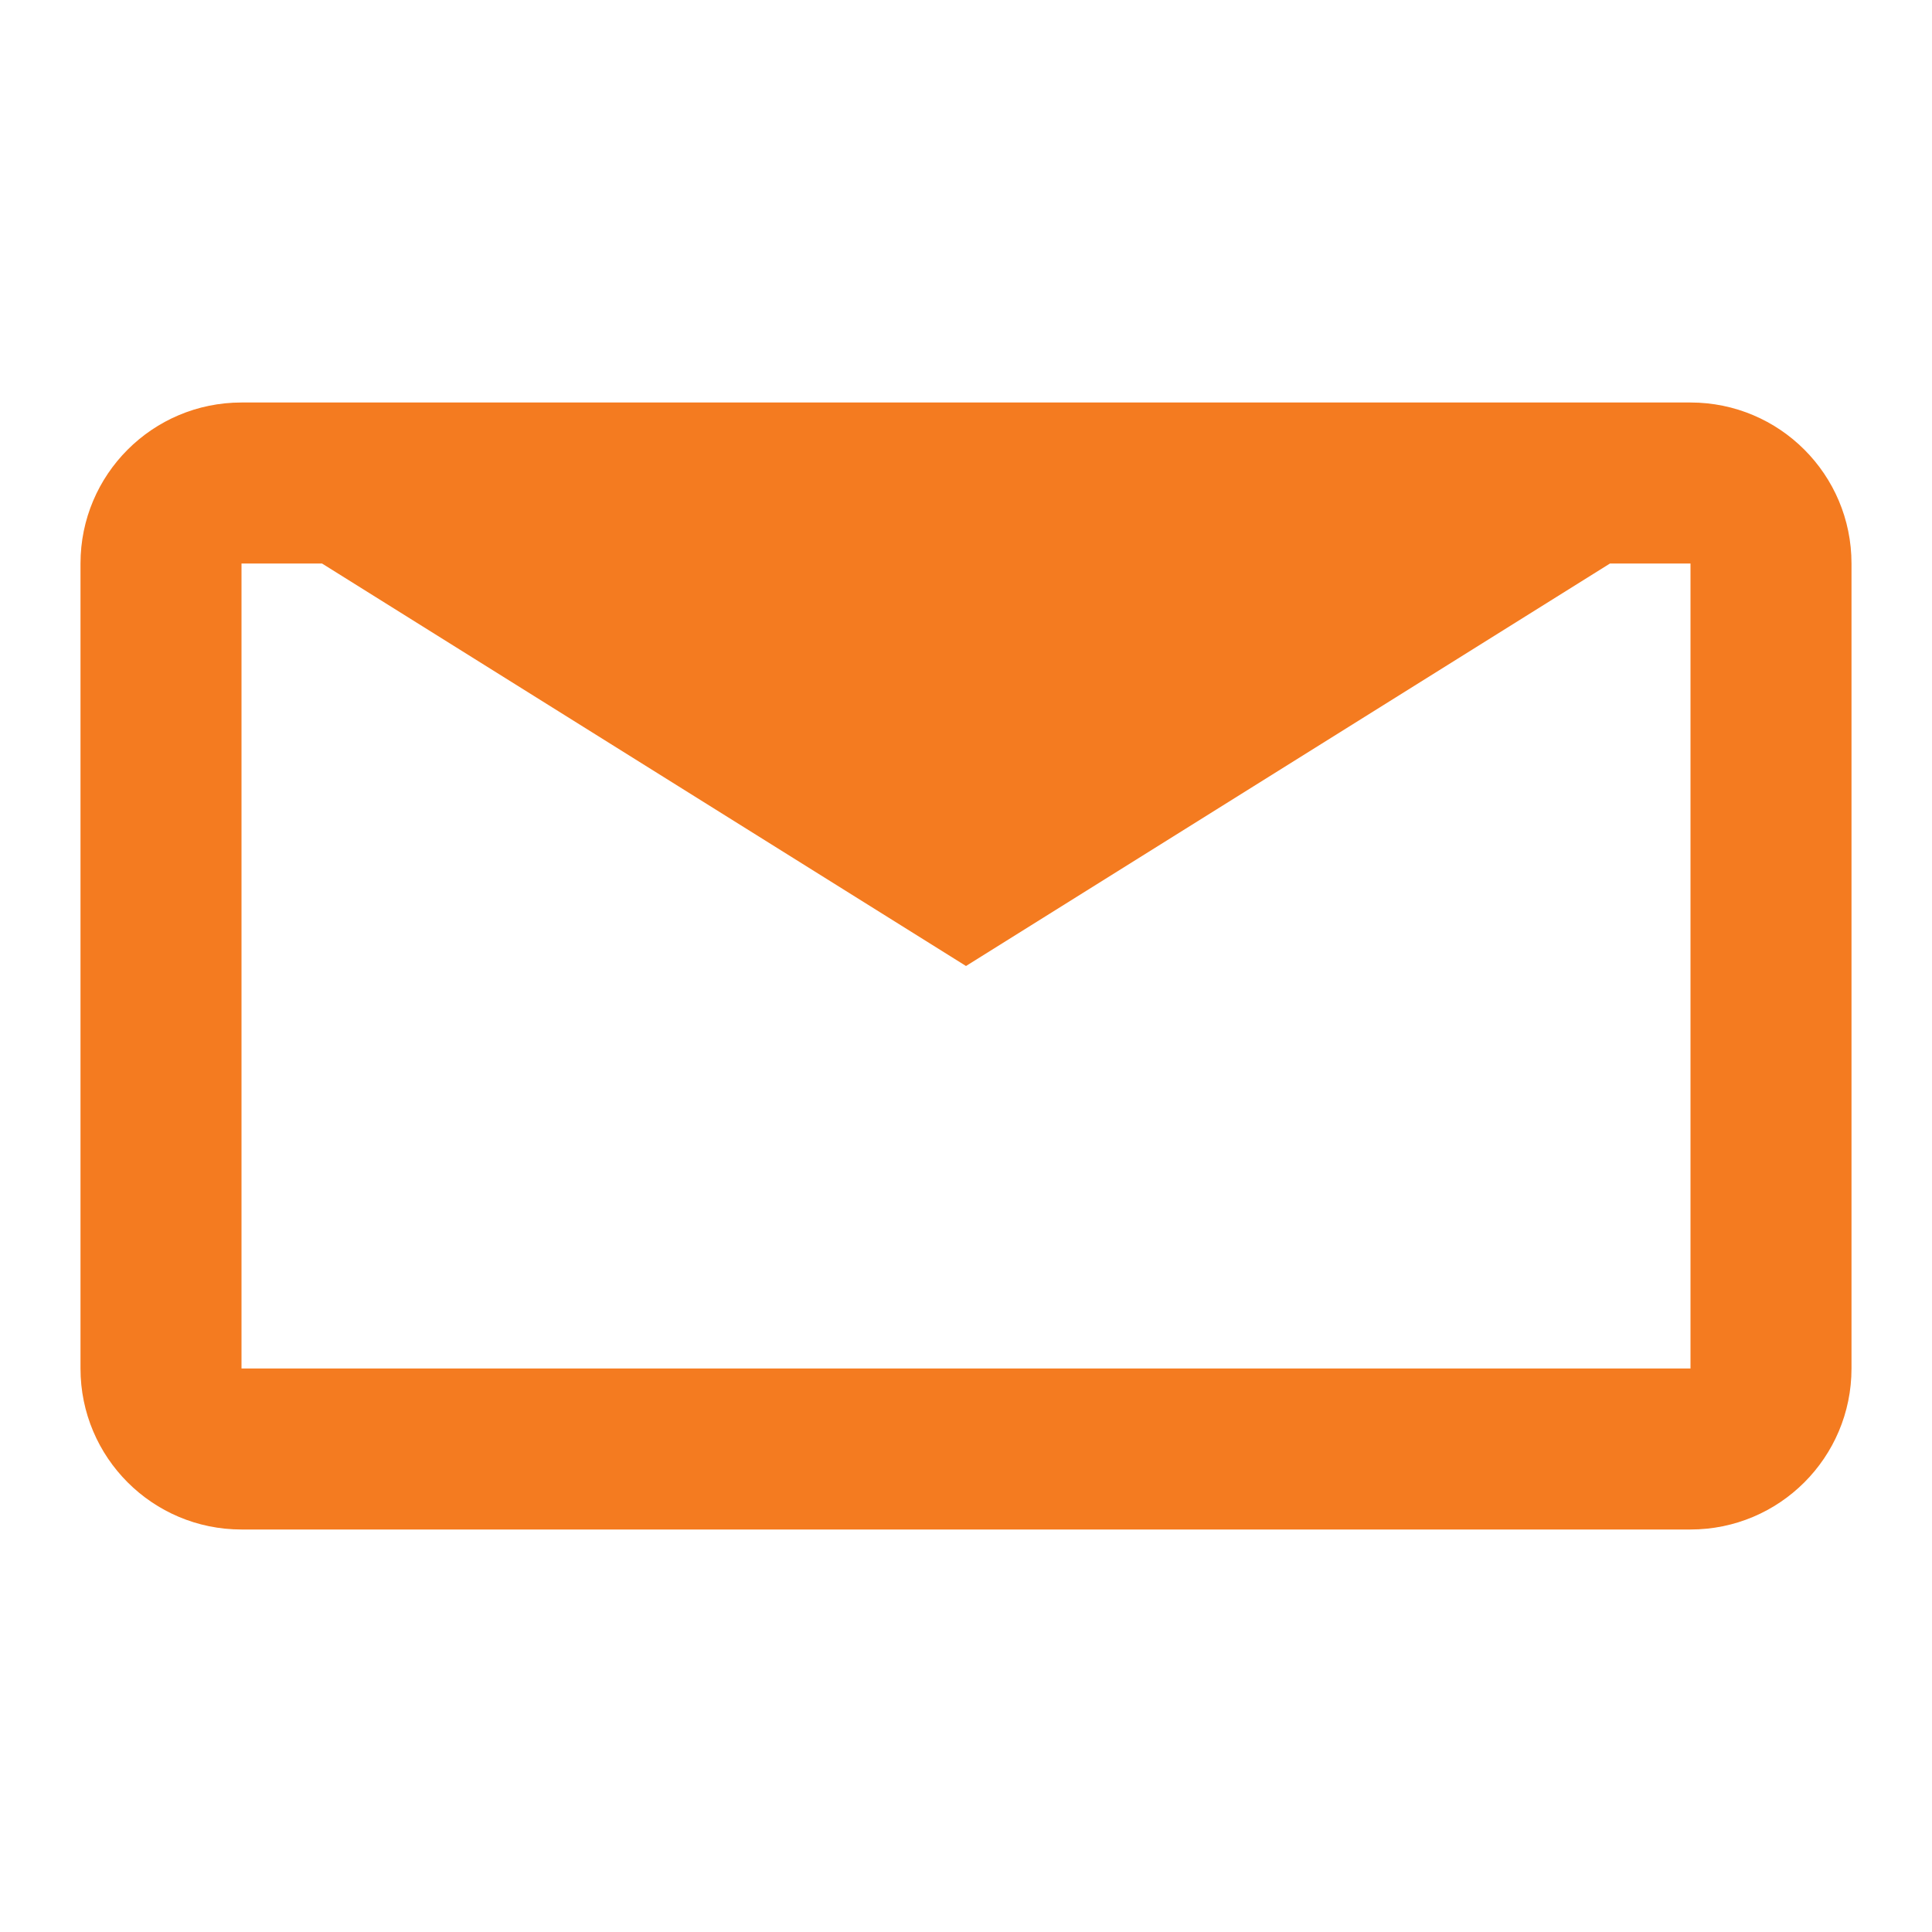 <?xml version="1.0" encoding="UTF-8"?>
<svg width="24px" height="24px" viewBox="0 0 24 24" version="1.1" xmlns="http://www.w3.org/2000/svg">
    <g stroke="none" stroke-width="1" fill="none" fill-rule="evenodd">
        <path d="M3,5 L21,5 C22.105,5 23,5.895 23,7 L23,17 C23,18.105 22.105,19 21,19 L3,19 C1.895,19 1,18.105 1,17 L1,7 C1,5.895 1.895,5 3,5 Z M3,7 L3,17 L21,17 L21,7 L3,7 Z M12,12 L20,7 L4,7 L12,12 Z" fill="#F47B20"></path>
    </g>
</svg>

